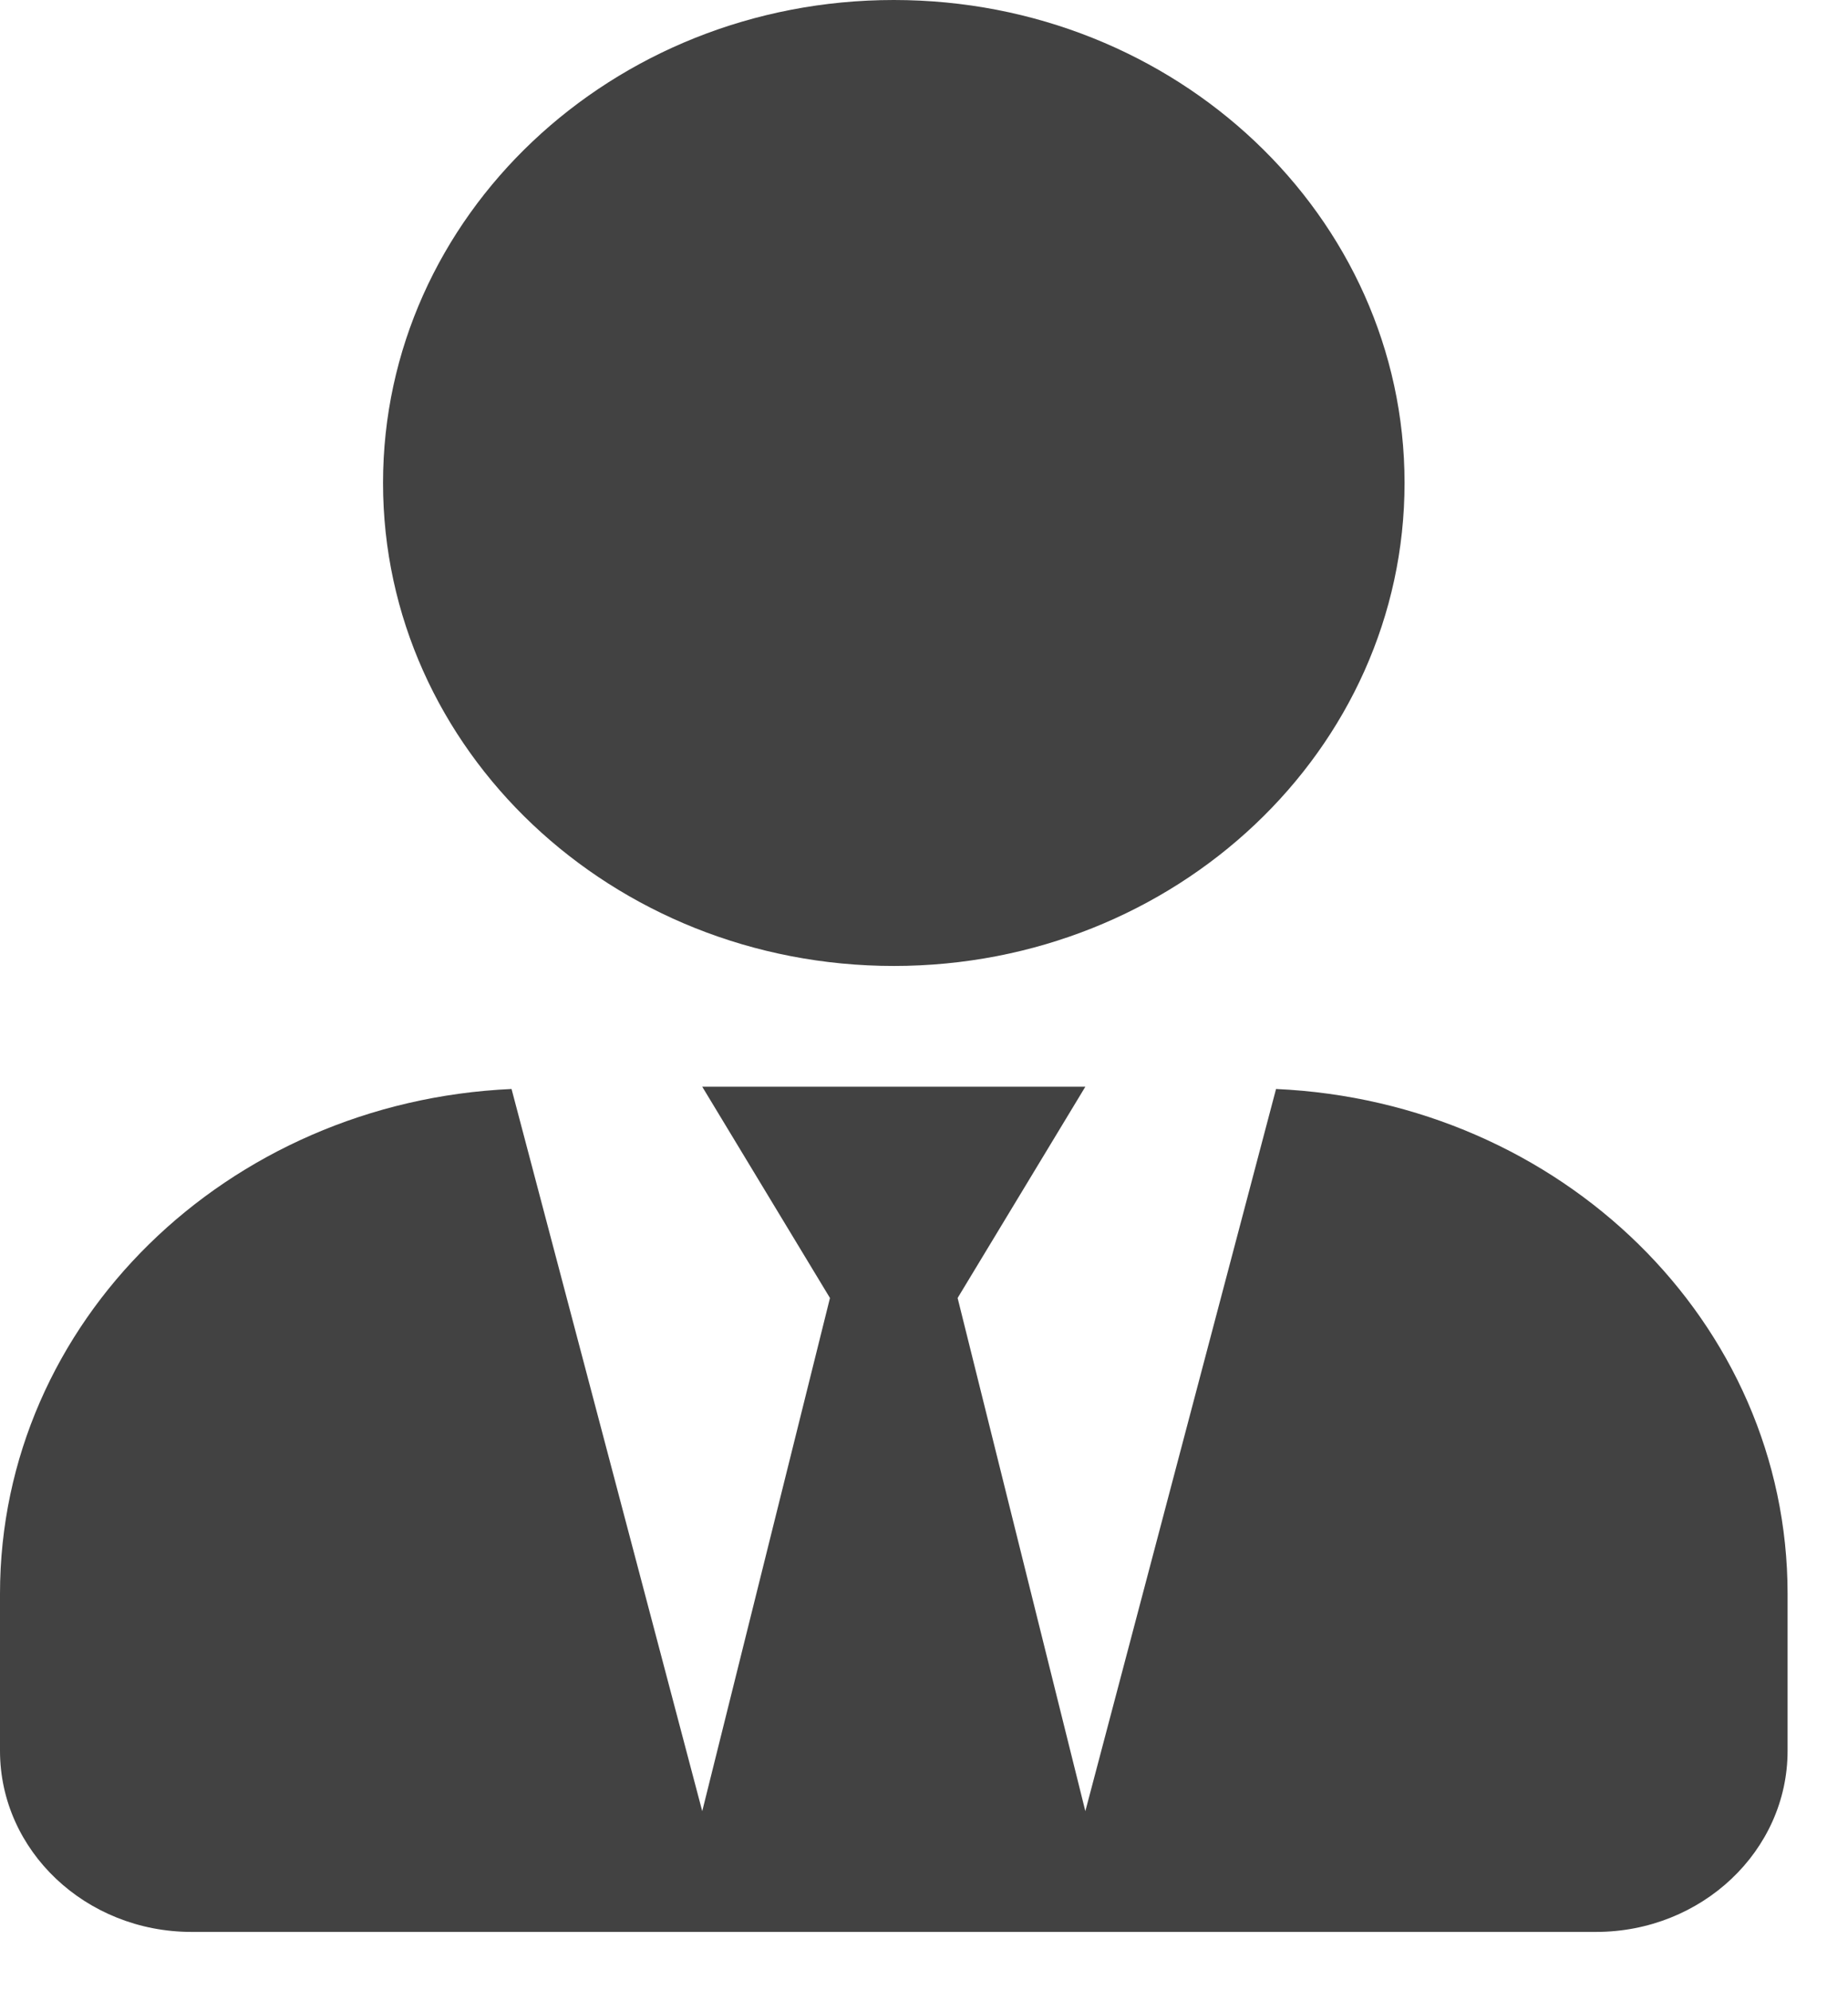 <svg width="26" height="28" viewBox="0 0 26 28" fill="none" xmlns="http://www.w3.org/2000/svg">
<path d="M12.575 13.583C16.544 13.583 19.761 10.543 19.761 6.791C19.761 3.04 16.544 0 12.575 0C8.606 0 5.389 3.04 5.389 6.791C5.389 10.543 8.606 13.583 12.575 13.583ZM17.953 15.313L15.27 25.468L13.473 18.252L15.27 15.281H9.88L11.677 18.252L9.88 25.468L7.197 15.313C3.194 15.493 0 18.586 0 22.412V24.619C0 26.025 1.207 27.166 2.695 27.166H22.455C23.943 27.166 25.15 26.025 25.15 24.619V22.412C25.15 18.586 21.956 15.493 17.953 15.313Z" fill="#424242"/>
</svg>
